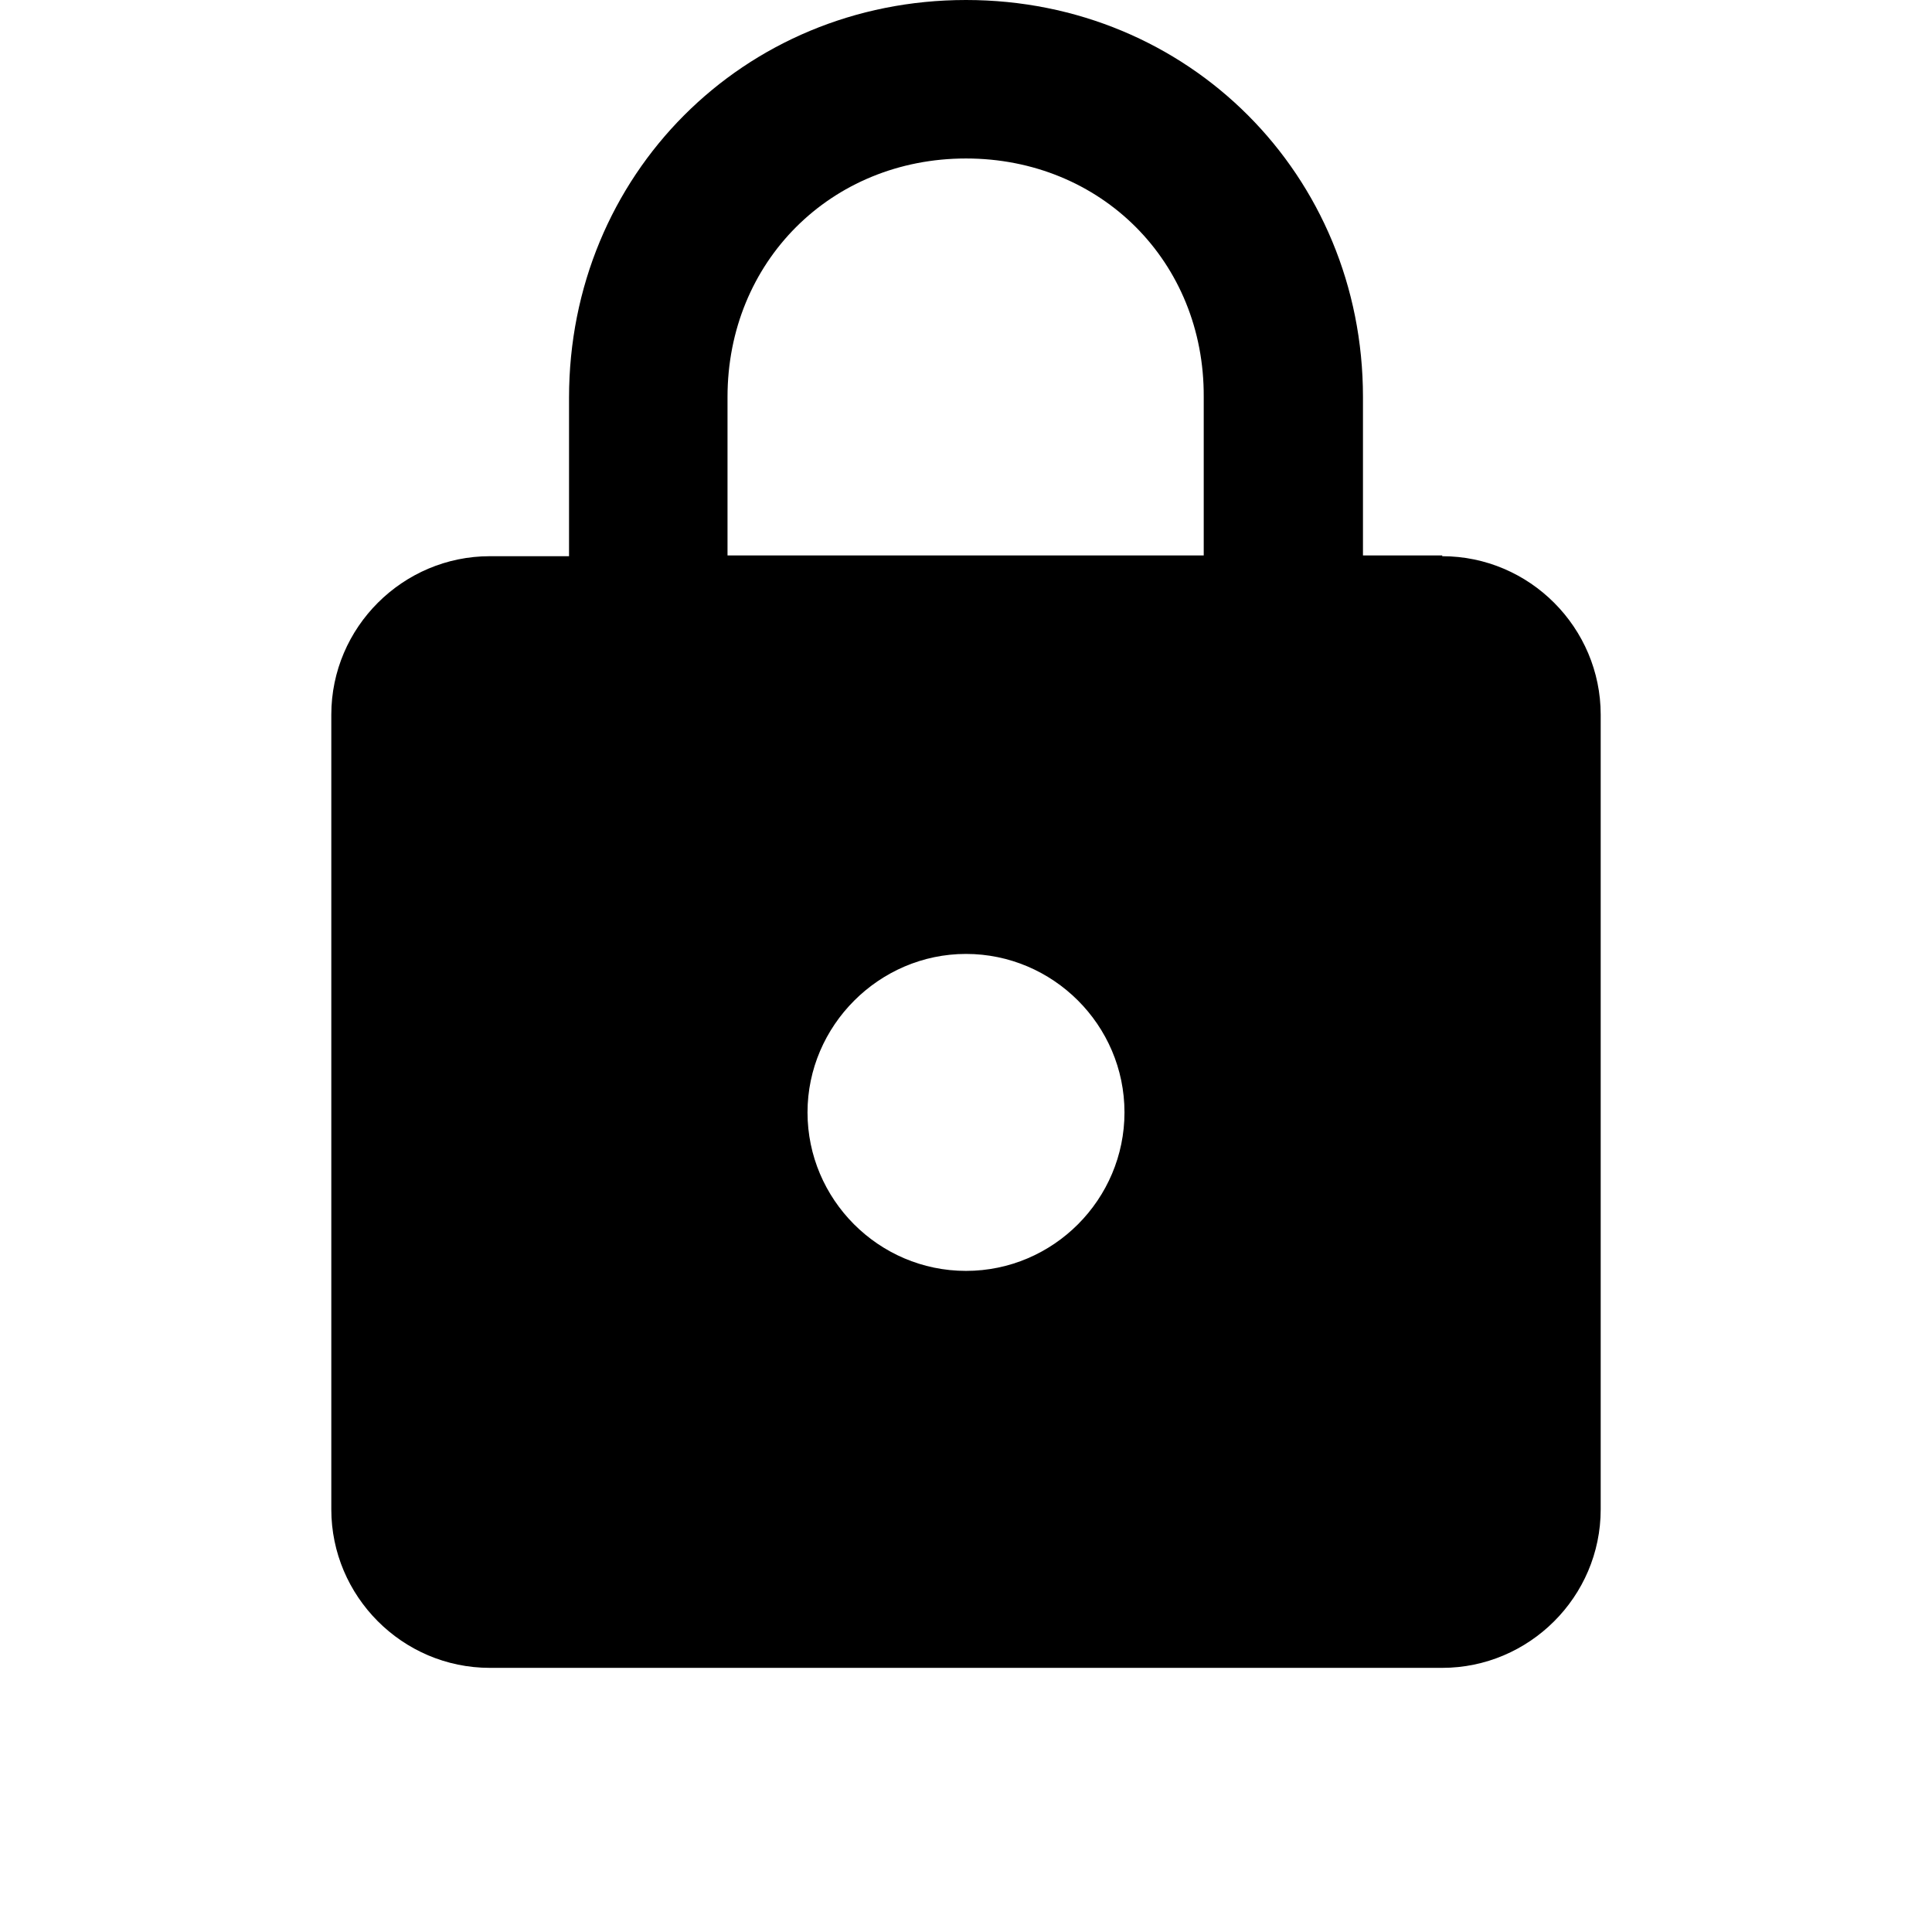 <?xml version="1.0" encoding="utf-8"?>
<!-- Generator: Adobe Illustrator 22.1.0, SVG Export Plug-In . SVG Version: 6.00 Build 0)  -->
<svg version="1.1" id="Calque_1" xmlns="http://www.w3.org/2000/svg" xmlns:xlink="http://www.w3.org/1999/xlink" x="0px" y="0px"
	 viewBox="0 0 256 256" style="enable-background:new 0 0 256 256;" xml:space="preserve">
<path d="M128,168.4c11.6,0,21-9.5,21-21c0-11.6-9.5-21-21-21s-21,9.5-21,21C107,158.9,116.4,168.4,128,168.4z M191.1,73.7
	c11.6,0,21,9.5,21,21V200c0,11.6-9.5,21-21,21H64.9c-11.6,0-21-9.5-21-21V94.7c0-11.6,9.5-21,21-21h10.5v-21C75.4,23.2,98.5,0,128,0
	s52.6,23.2,52.6,52.6v21H191.1z M128,21c-17.9,0-31.6,13.7-31.6,31.6v21h63.1v-21C159.6,34.7,145.9,21,128,21z"/>
</svg>
